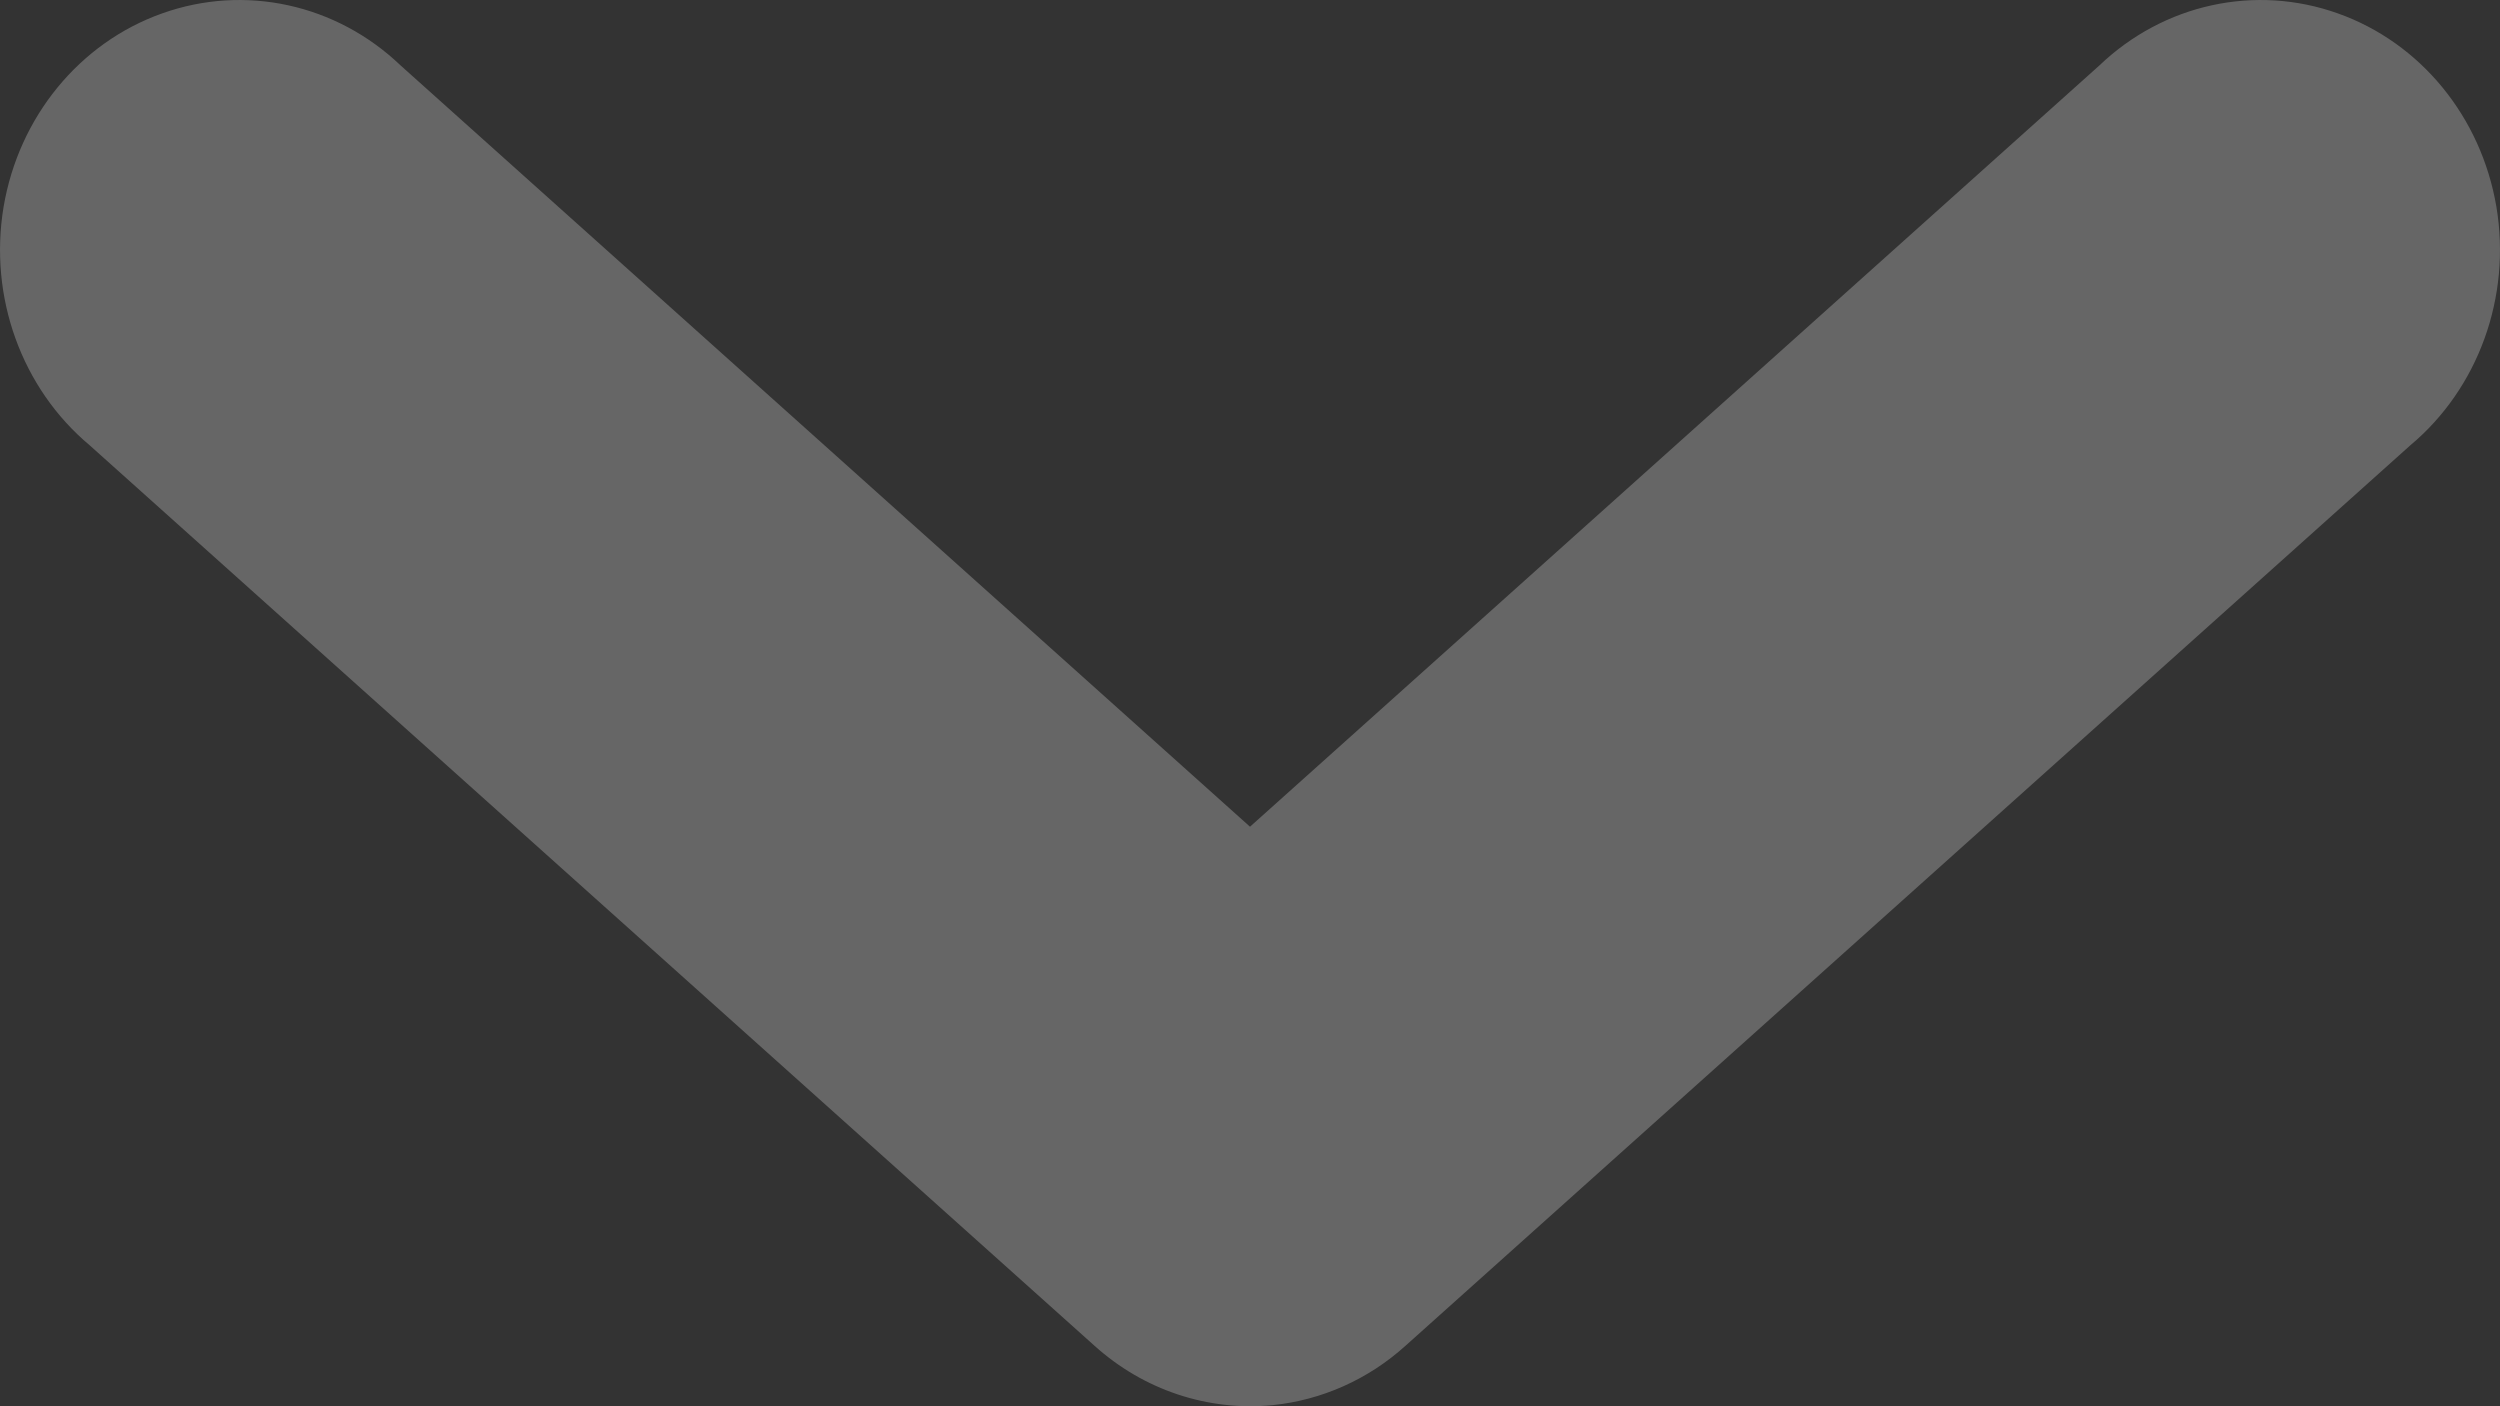 <?xml version="1.0" encoding="UTF-8"?>
<svg width="16px" height="9px" viewBox="0 0 16 9" version="1.1" xmlns="http://www.w3.org/2000/svg" xmlns:xlink="http://www.w3.org/1999/xlink">
    <rect x="0" y="0" width="16" height="9" fill="#333333" stroke="none"/>
    <title>arrow</title>
    <g id="Symbols" stroke="none" stroke-width="1" fill="none" fill-rule="evenodd" fill-opacity="0.25">
        <g id="Navbar/right" transform="translate(-85, -17)" fill="#FFFFFF">
            <g id="arrow" transform="translate(81, 9)">
                <path d="M12.144,16.993 C12.458,16.961 12.756,16.829 12.995,16.613 L19.426,10.85 C19.862,10.485 20.073,9.9 19.977,9.324 C19.88,8.749 19.492,8.274 18.963,8.086 C18.434,7.897 17.848,8.025 17.436,8.419 L12,13.291 L6.564,8.419 C6.152,8.025 5.566,7.897 5.037,8.086 C4.508,8.274 4.12,8.749 4.023,9.324 C3.927,9.9 4.138,10.485 4.574,10.85 L11.005,16.613 C11.319,16.896 11.73,17.033 12.144,16.993 L12.144,16.993 Z" id="Path"></path>
            </g>
        </g>
    </g>
</svg>